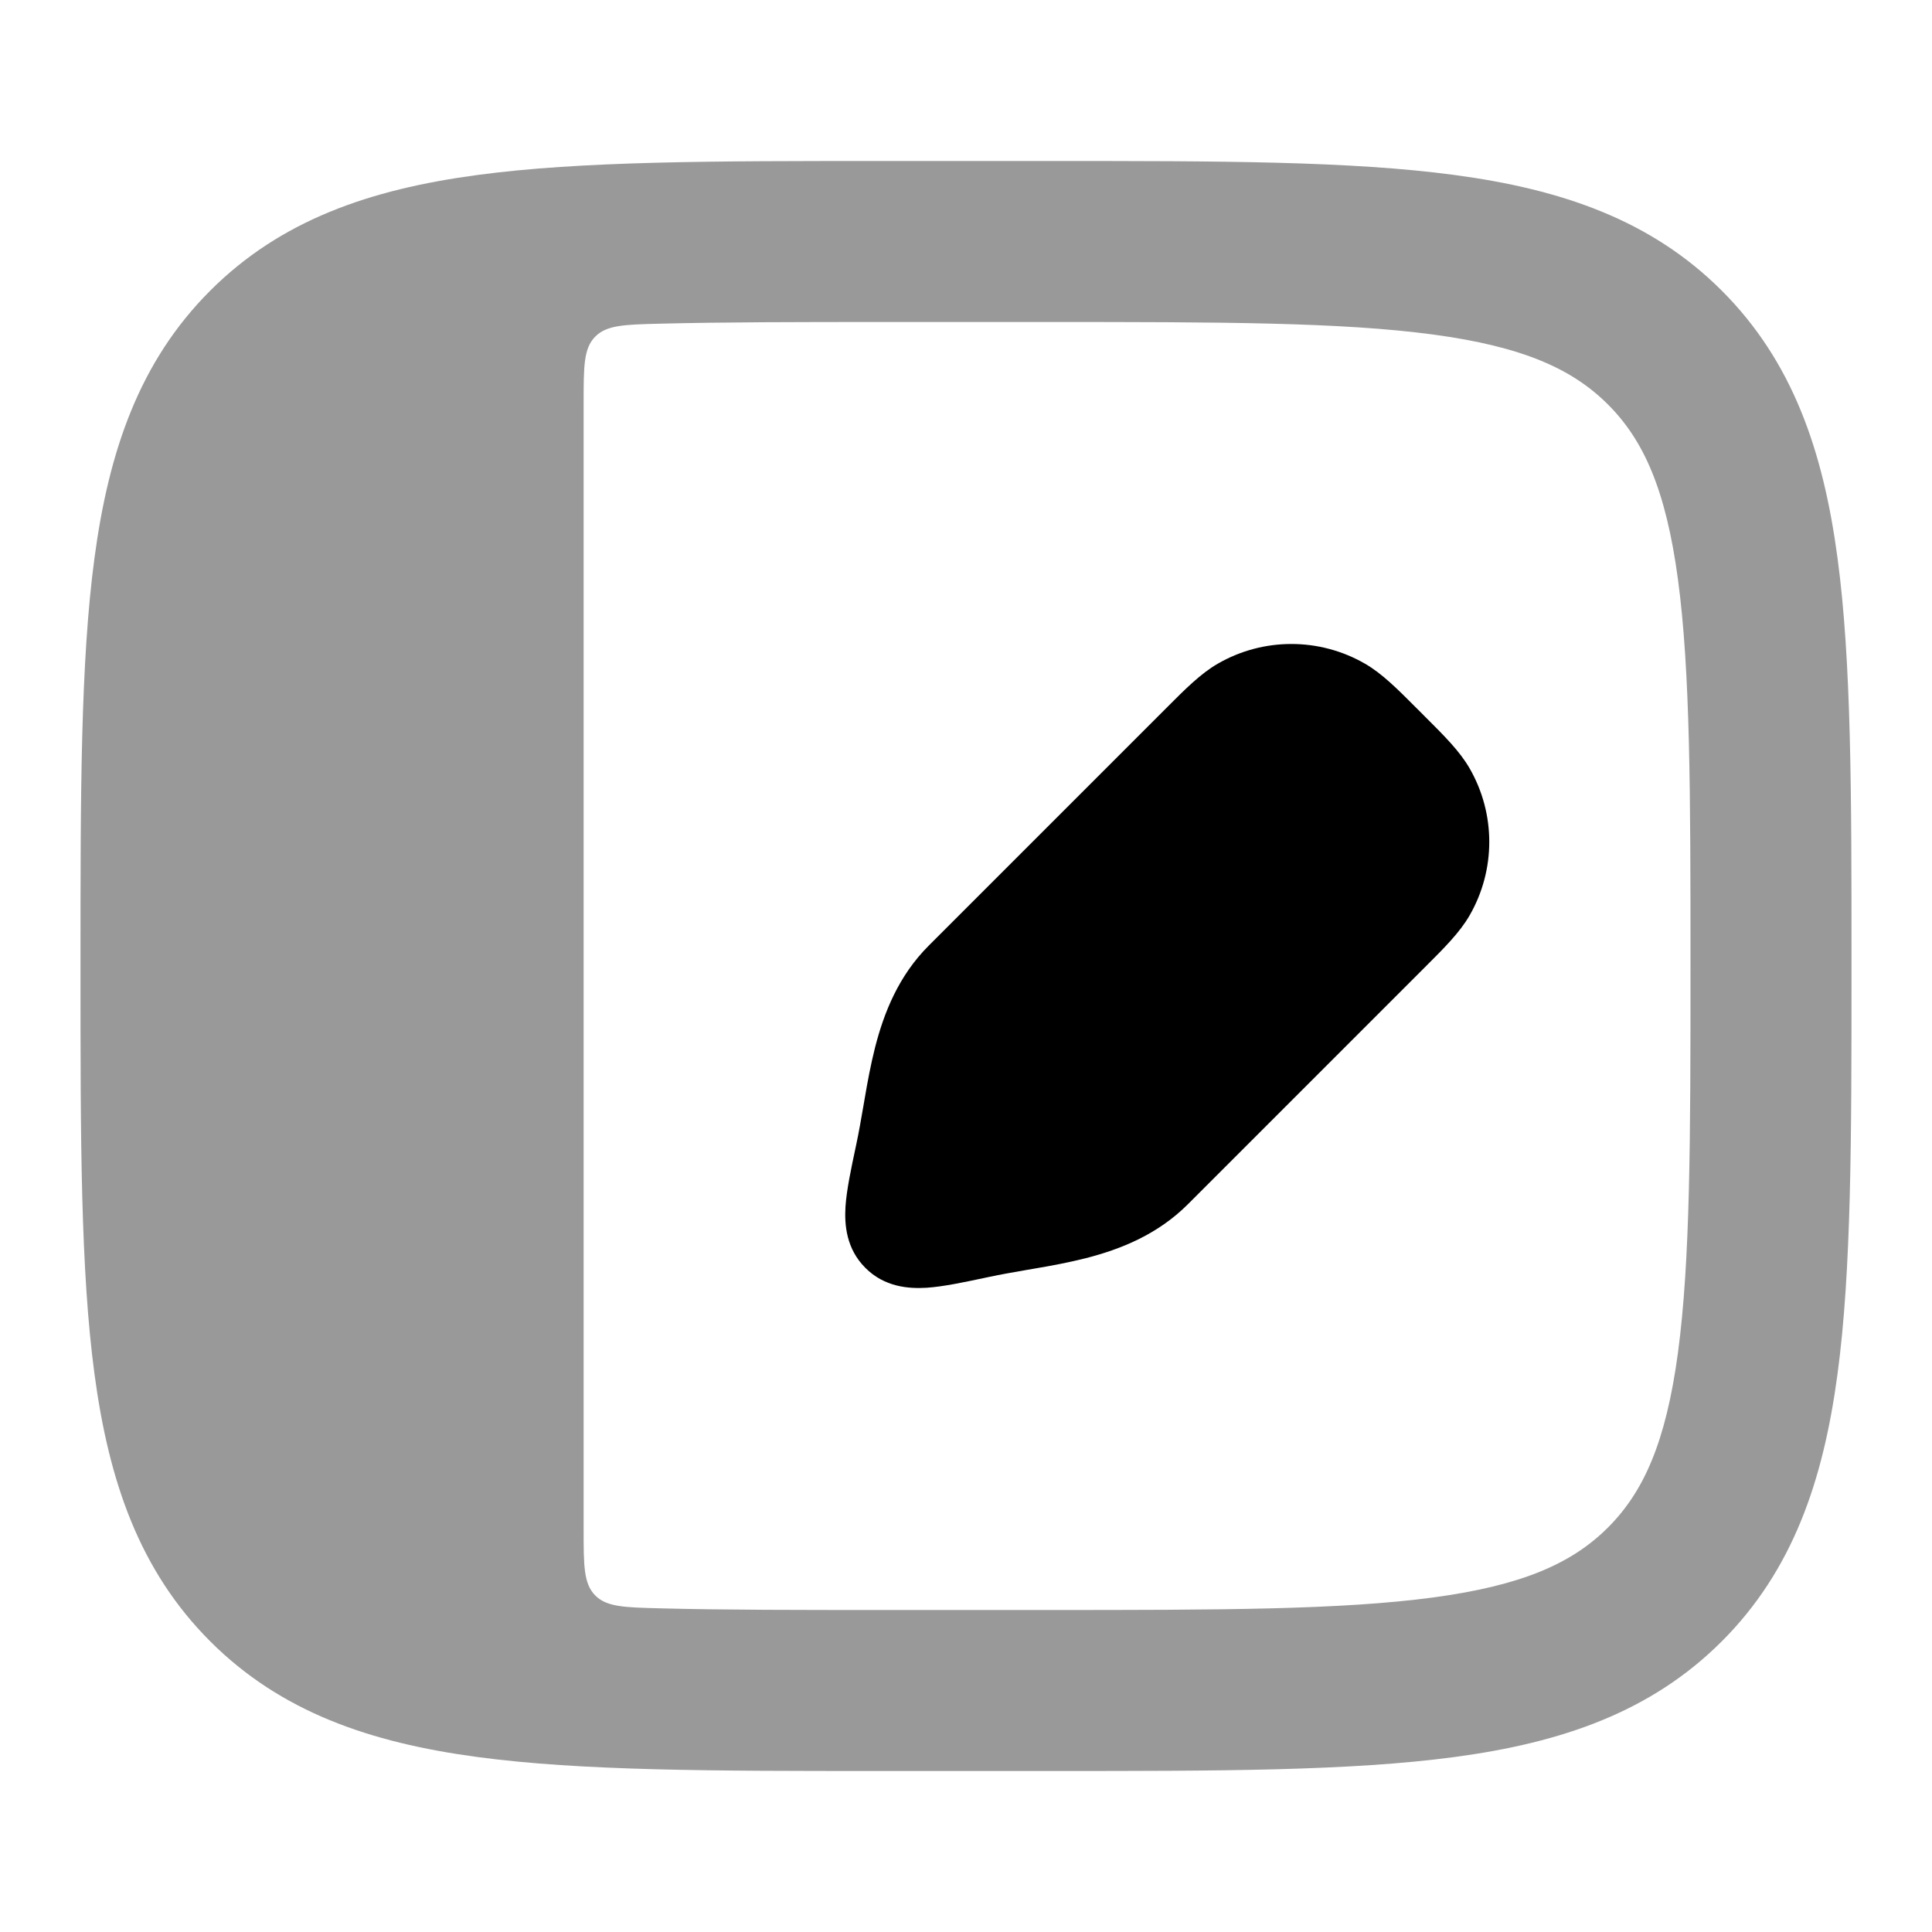 <svg width="24" height="24" viewBox="0 0 24 24" xmlns="http://www.w3.org/2000/svg">
<path d="M16.957 8.245C16.391 7.918 15.693 7.918 15.127 8.245C14.916 8.367 14.726 8.557 14.48 8.804L11.54 11.744C11.16 12.123 10.98 12.584 10.87 13.013C10.816 13.227 10.776 13.443 10.742 13.644L10.724 13.748C10.695 13.914 10.669 14.067 10.637 14.216L10.63 14.249C10.572 14.522 10.517 14.78 10.503 14.989C10.489 15.216 10.513 15.514 10.75 15.75C10.986 15.987 11.284 16.011 11.511 15.997C11.72 15.983 11.978 15.928 12.251 15.87L12.284 15.863C12.433 15.831 12.586 15.805 12.751 15.776L12.856 15.758C13.057 15.724 13.273 15.684 13.487 15.63C13.916 15.52 14.377 15.339 14.756 14.96L17.696 12.02C17.943 11.774 18.133 11.584 18.255 11.373C18.582 10.807 18.582 10.109 18.255 9.543C18.133 9.332 17.943 9.142 17.696 8.896L17.604 8.804C17.358 8.557 17.168 8.367 16.957 8.245Z" fill="currentColor"/>
<path opacity="0.4" fill-rule="evenodd" clip-rule="evenodd" d="M13.074 2H10.926C8.868 2 7.221 2 5.929 2.174C4.593 2.353 3.487 2.735 2.611 3.611C1.735 4.487 1.353 5.593 1.174 6.929C1 8.221 1 9.867 1 11.926V12.074C1 14.133 1 15.779 1.174 17.071C1.353 18.407 1.735 19.513 2.611 20.389C3.487 21.265 4.593 21.647 5.929 21.826C7.221 22 8.867 22 10.926 22H13.074C15.133 22 16.779 22 18.071 21.826C19.407 21.647 20.513 21.265 21.389 20.389C22.265 19.513 22.647 18.407 22.826 17.071C23 15.779 23 14.133 23 12.074V11.926C23 9.868 23 8.221 22.826 6.929C22.647 5.593 22.265 4.487 21.389 3.611C20.513 2.735 19.407 2.353 18.071 2.174C16.779 2 15.133 2 13.074 2ZM7.25 18.998C7.25 19.447 7.25 19.671 7.392 19.817C7.534 19.962 7.753 19.968 8.192 19.979C8.988 20 9.912 20 11 20H13C15.15 20 16.661 19.998 17.805 19.844C18.919 19.694 19.533 19.417 19.975 18.975C20.417 18.533 20.694 17.919 20.844 16.805C20.998 15.661 21 14.15 21 12C21 9.85 20.998 8.339 20.844 7.196C20.694 6.081 20.417 5.467 19.975 5.025C19.533 4.583 18.919 4.306 17.805 4.156C16.661 4.002 15.15 4 13 4H11C9.912 4 8.988 4.001 8.192 4.021C7.753 4.032 7.534 4.038 7.392 4.184C7.25 4.329 7.25 4.553 7.25 5.002V18.998Z" fill="currentColor"/>
</svg>
